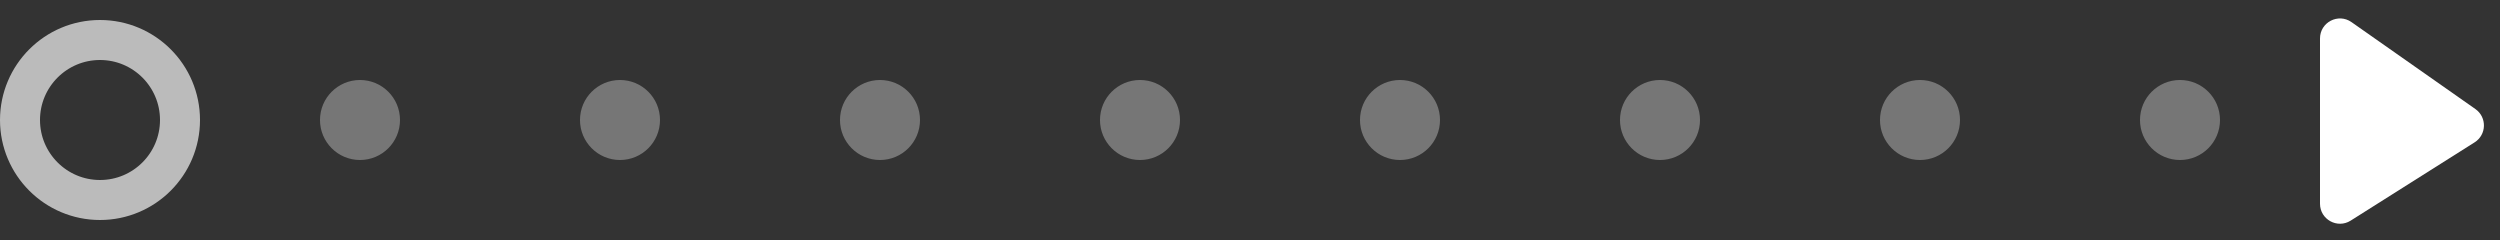 <svg width="125" height="12" viewBox="0 0 125 12" fill="none" xmlns="http://www.w3.org/2000/svg">
<rect x="0" y="0" width="125" height="12" fill="#333333" stroke="none"/>
<path d="M116 1.923V10.186C116 10.973 116.868 11.452 117.534 11.031L123.731 7.117C124.334 6.736 124.355 5.864 123.771 5.453L117.574 1.105C116.912 0.64 116 1.114 116 1.923Z" fill="white"/>
<circle cx="5" cy="6" r="4" stroke="#BBBBBB" stroke-width="2"/>
<circle cx="18" cy="6" r="2" fill="#BBBBBB" fill-opacity="0.5"/>
<circle cx="31" cy="6" r="2" fill="#BBBBBB" fill-opacity="0.5"/>
<circle cx="44" cy="6" r="2" fill="#BBBBBB" fill-opacity="0.5"/>
<circle cx="57" cy="6" r="2" fill="#BBBBBB" fill-opacity="0.5"/>
<circle cx="70" cy="6" r="2" fill="#BBBBBB" fill-opacity="0.5"/>
<circle cx="83" cy="6" r="2" fill="#BBBBBB" fill-opacity="0.5"/>
<circle cx="96" cy="6" r="2" fill="#BBBBBB" fill-opacity="0.5"/>
<circle cx="109" cy="6" r="2" fill="#BBBBBB" fill-opacity="0.5"/>
</svg>
